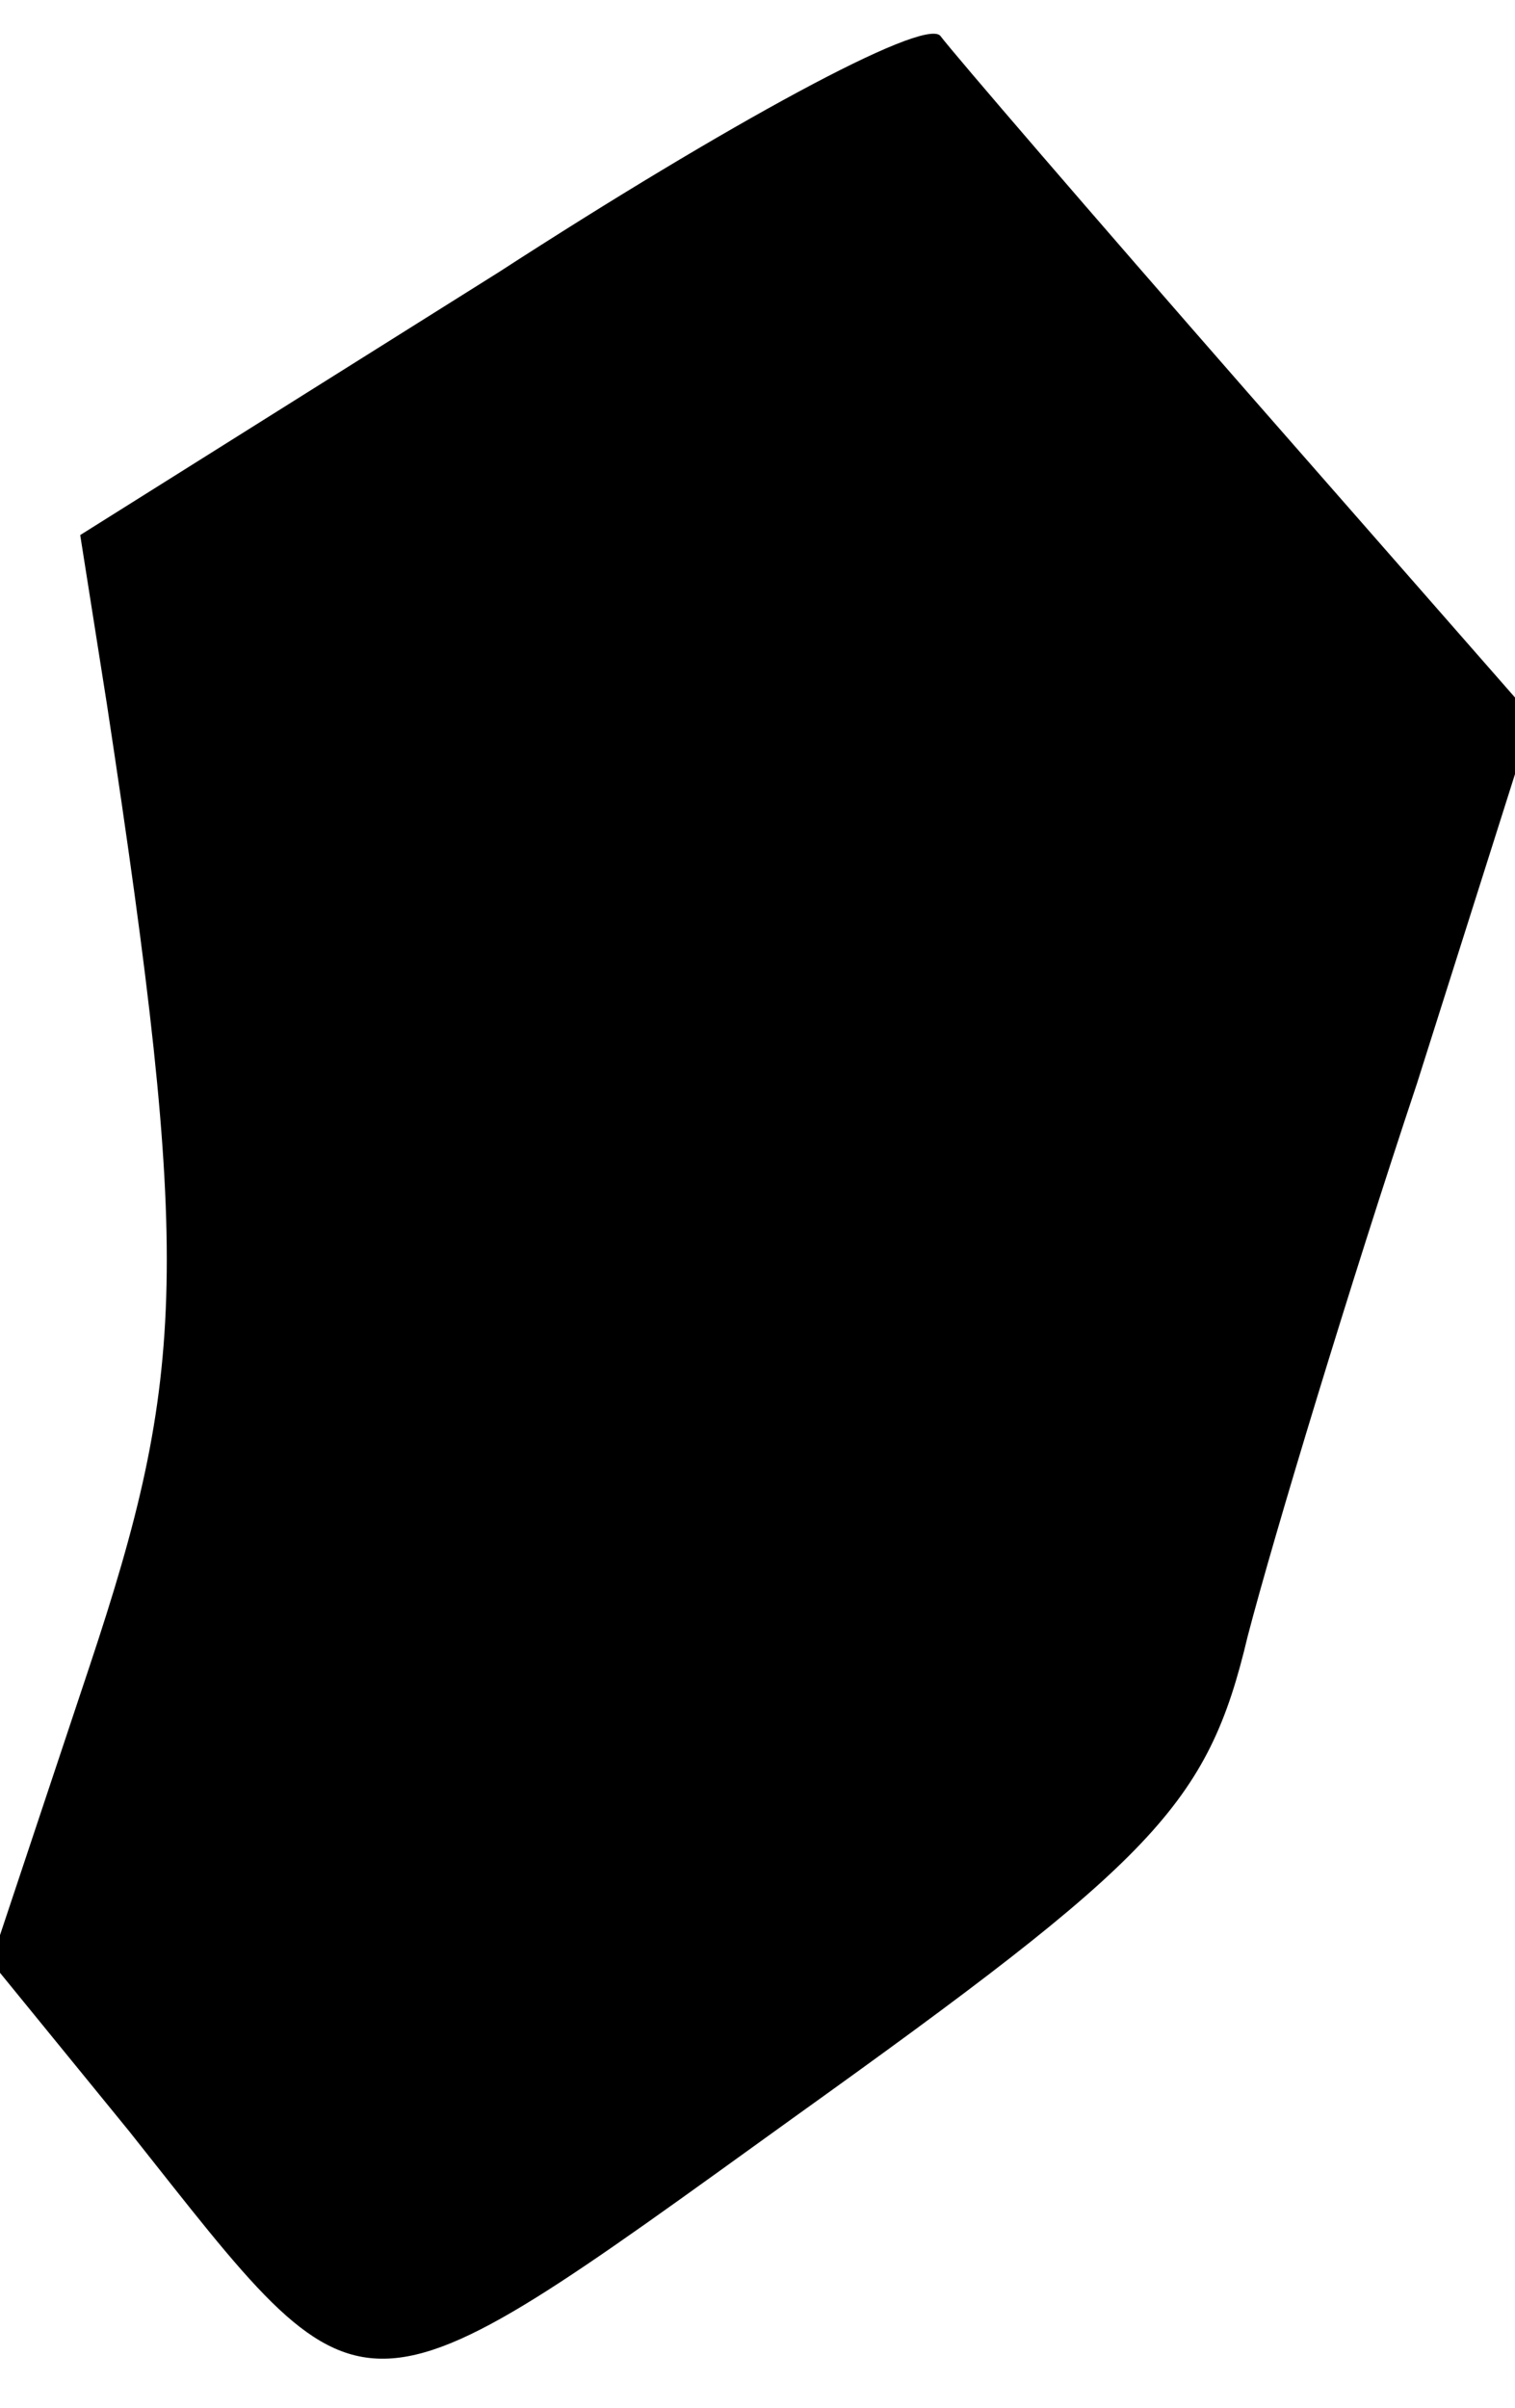 <?xml version="1.0" standalone="no"?>
<!DOCTYPE svg PUBLIC "-//W3C//DTD SVG 20010904//EN"
 "http://www.w3.org/TR/2001/REC-SVG-20010904/DTD/svg10.dtd">
<svg version="1.0" xmlns="http://www.w3.org/2000/svg"
 width="34pt" height="54pt" viewBox="0 0 34 54"
 preserveAspectRatio="xMidYMid meet">
<g transform="translate(0,54) scale(0.1,-0.1)"
fill="#000000" stroke="none">
<path fill="#000000" stroke="none" d="M112 479 l-94 -59 6 -38 c19 -125 18
-150 -4 -216 l-22 -66 31 -38 c54 -68 49 -69 149 3 81 58 93 70 102 108 6 23
23 79 38 124 l26 82 -64 73 c-35 40 -66 76 -69 80 -4 4 -48 -20 -99 -53z"/>
</g>
</svg>
